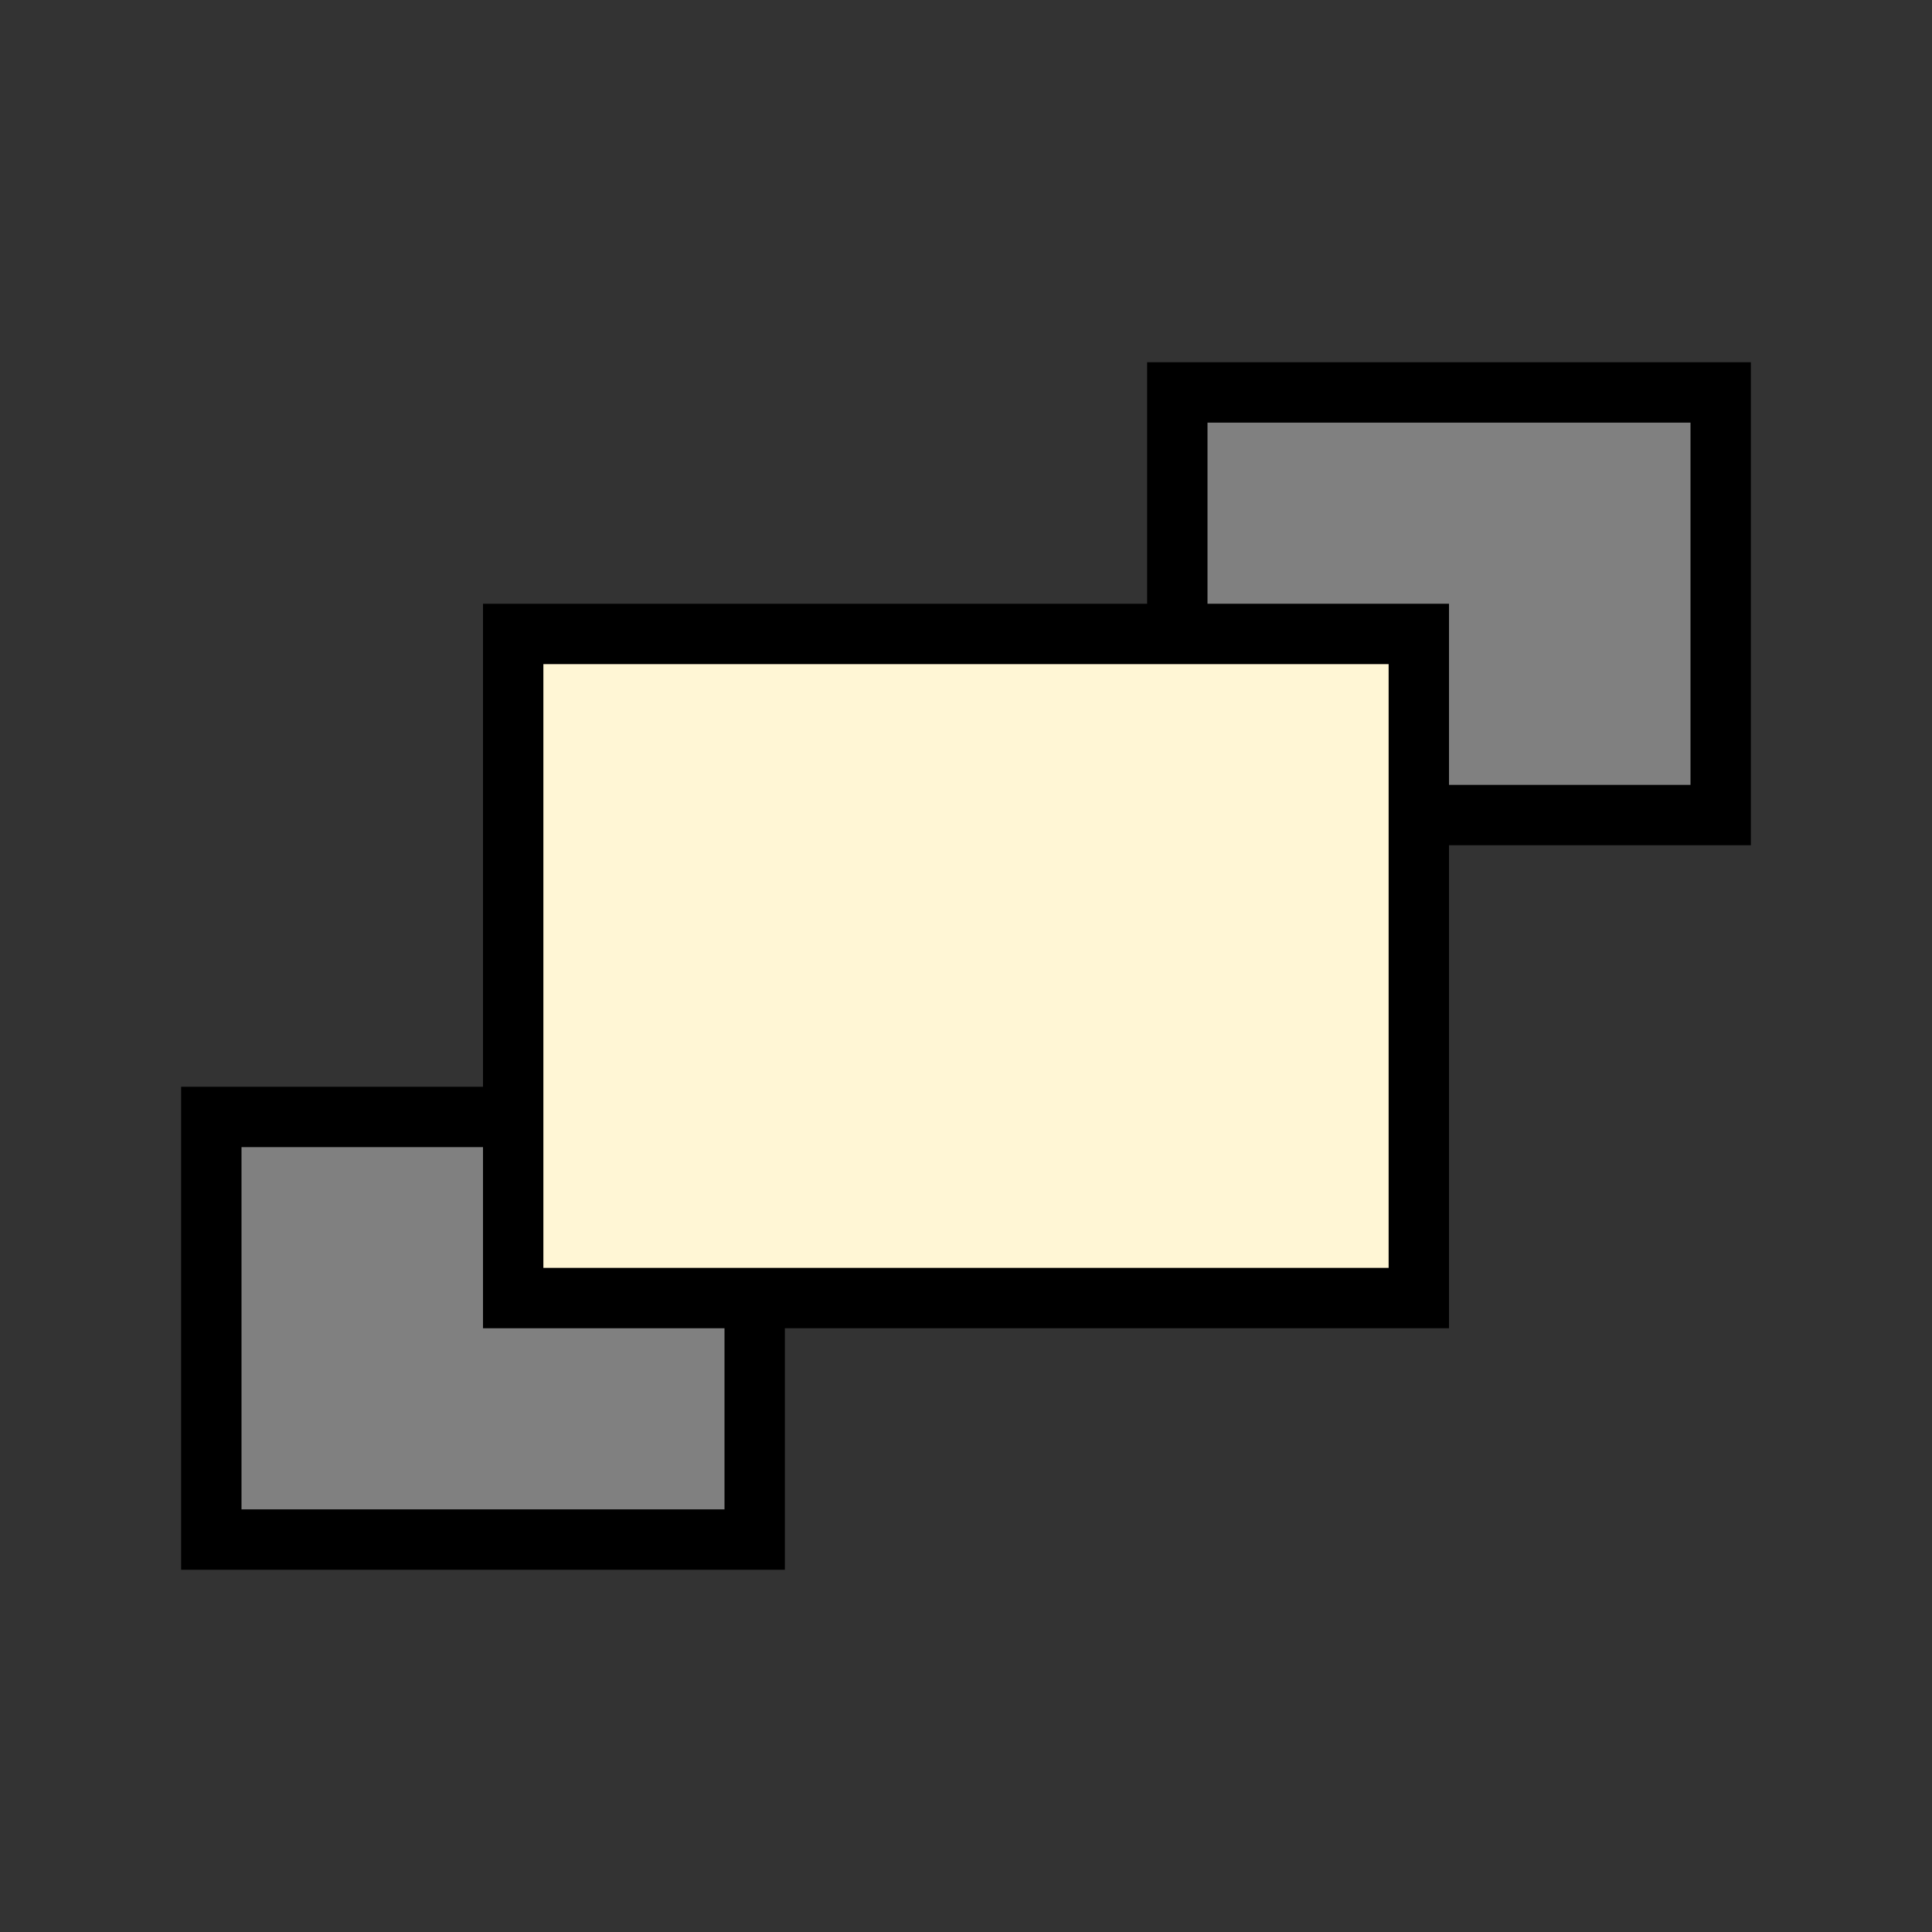 <svg xmlns="http://www.w3.org/2000/svg" viewBox="0 0 512 512"><rect x="0" y="0" width="512" height="512" fill="#333333" stroke="none"/><g transform="translate(0 492)" style="stroke:#000;stroke-width:16"><g style="fill:#808080"><path d="m312-388h144v112h-144z"/><path d="m56-196h144v112h-144z"/></g><path d="m136-324h240v176h-240z" style="fill:#fff6d5"/></g></svg>